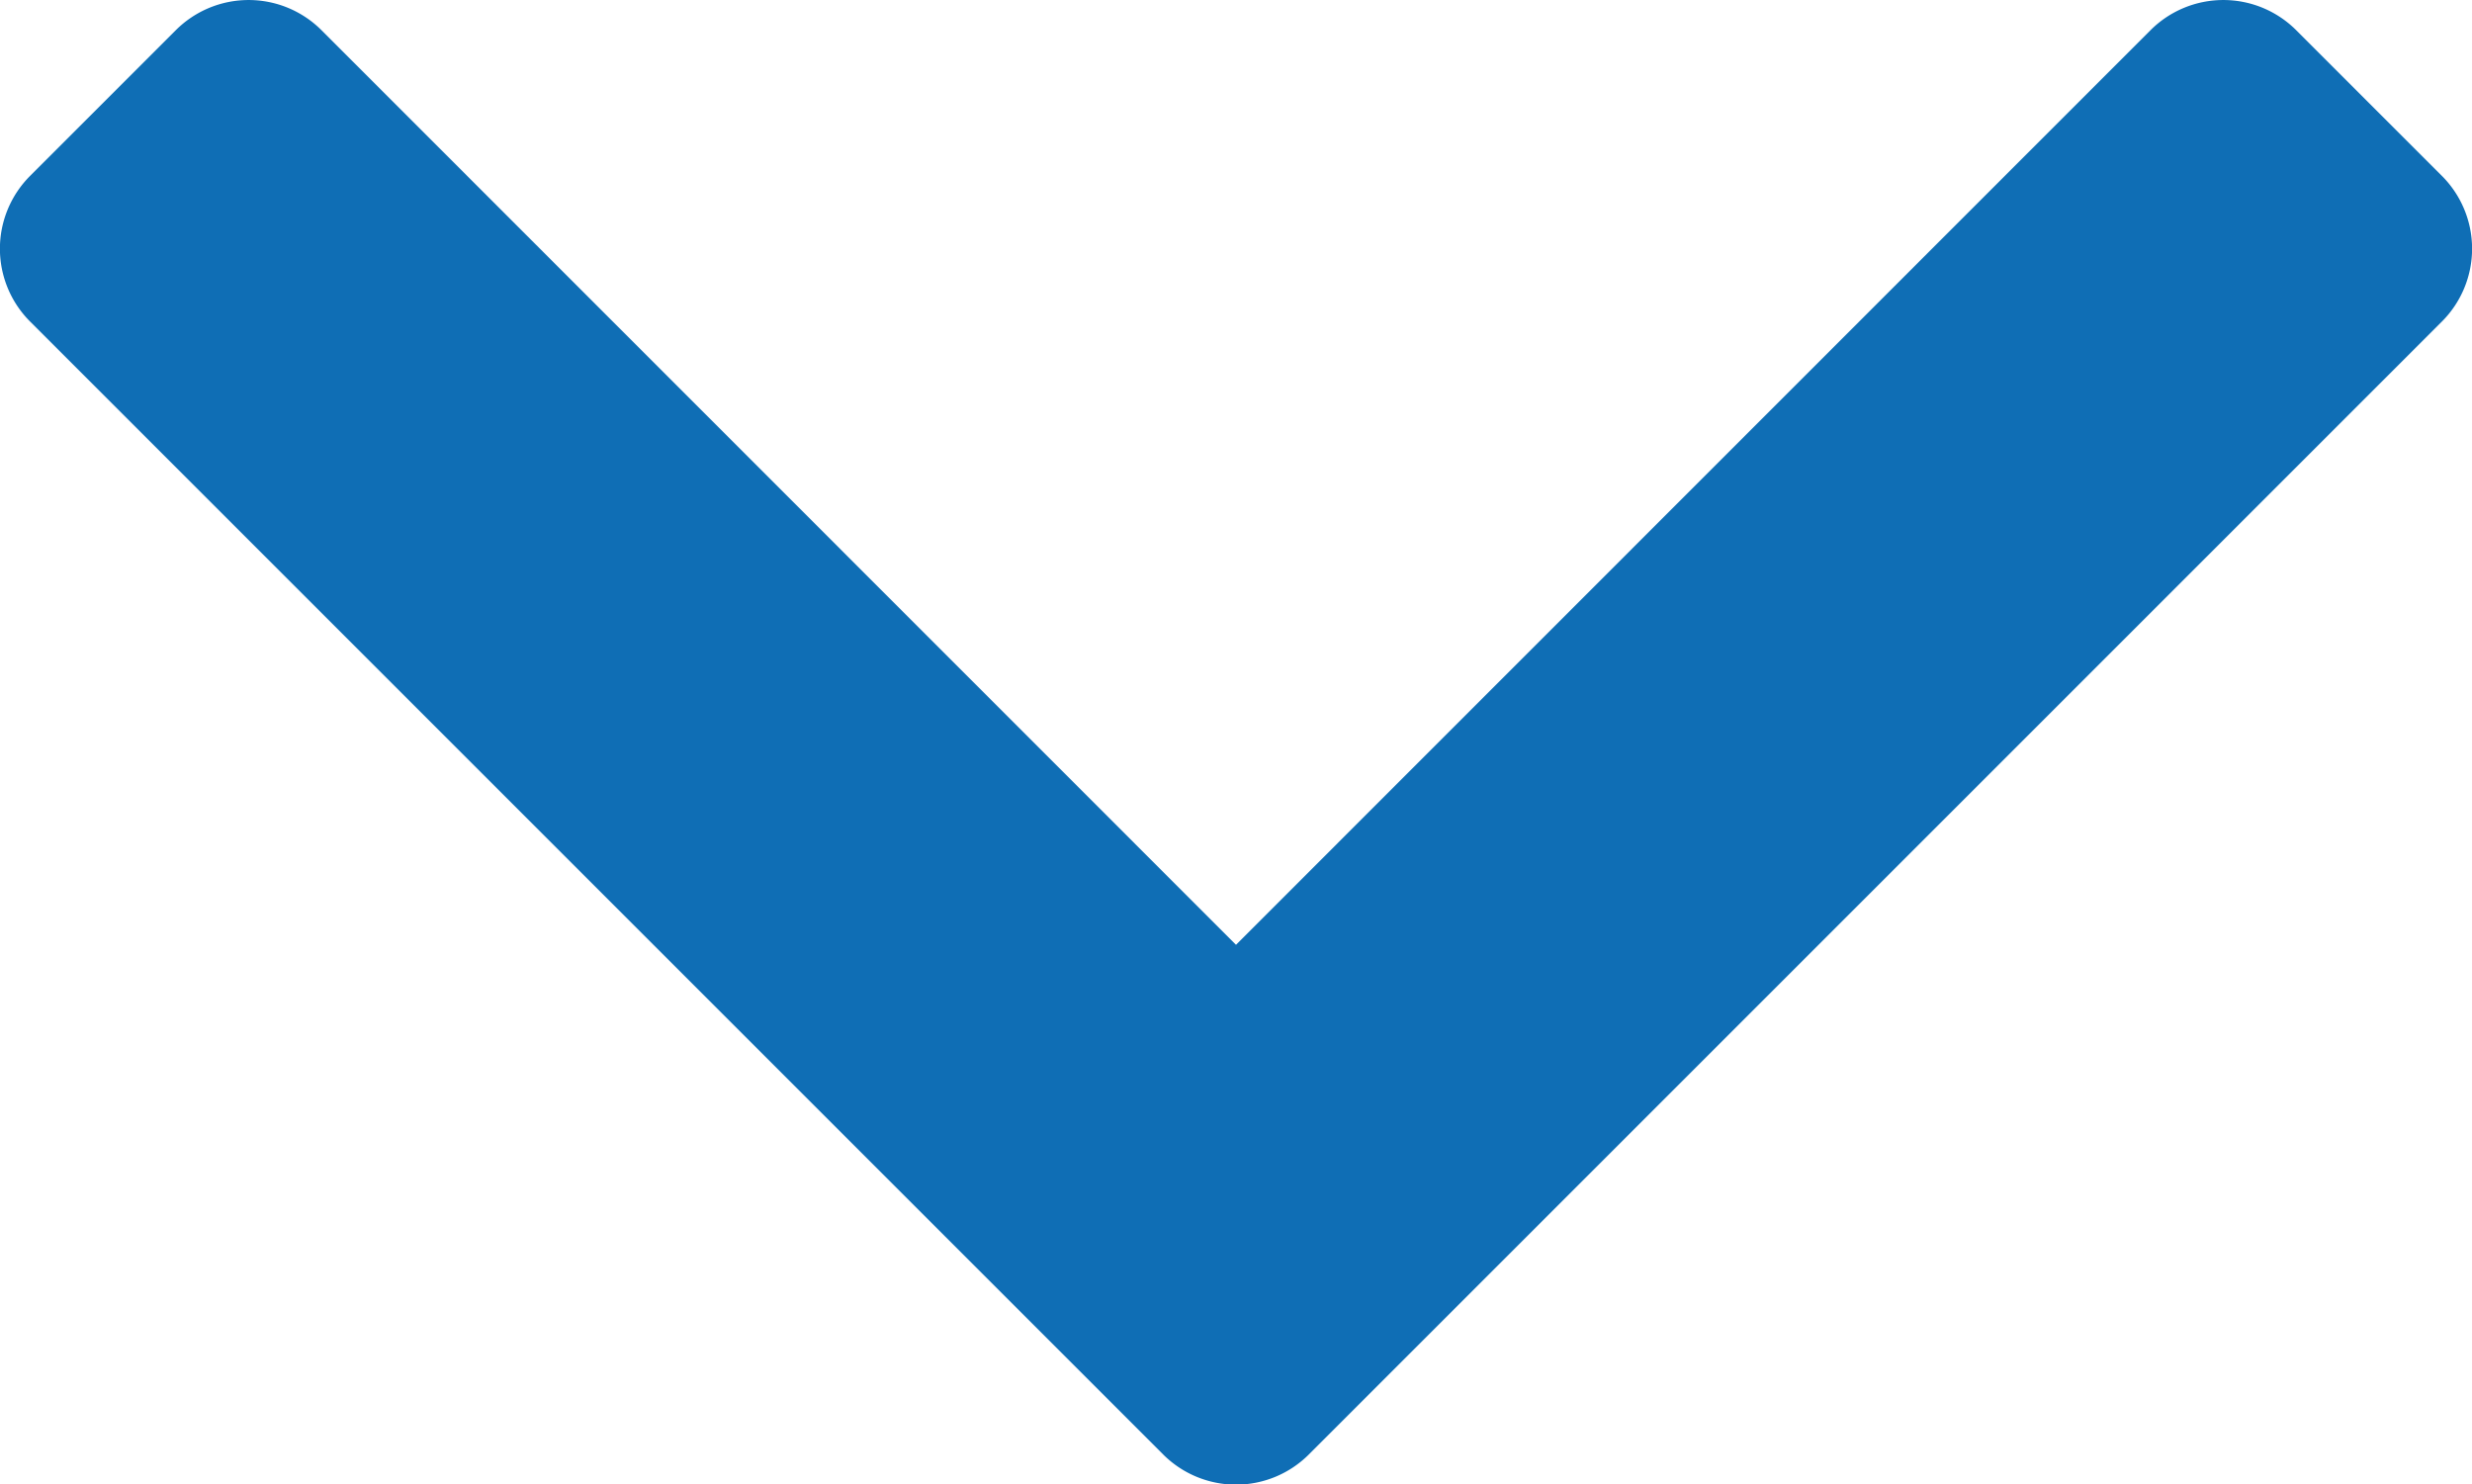 <svg xmlns="http://www.w3.org/2000/svg" width="12" height="7.207" viewBox="0 0 12 7.207">
  <path id="Path_11788" data-name="Path 11788" d="M2258.414,2457.9l4.44-4.44a.5.5,0,0,0,0-.707l-.707-.707a.5.5,0,0,0-.708,0l-4.439,4.44-4.439-4.44a.5.5,0,0,0-.708,0l-.707.707a.5.5,0,0,0,0,.707l4.44,4.44,1.06,1.06a.5.5,0,0,0,.708,0Z" transform="translate(-2251 -2451.899)" fill="#0f6eb5"/>
</svg>
